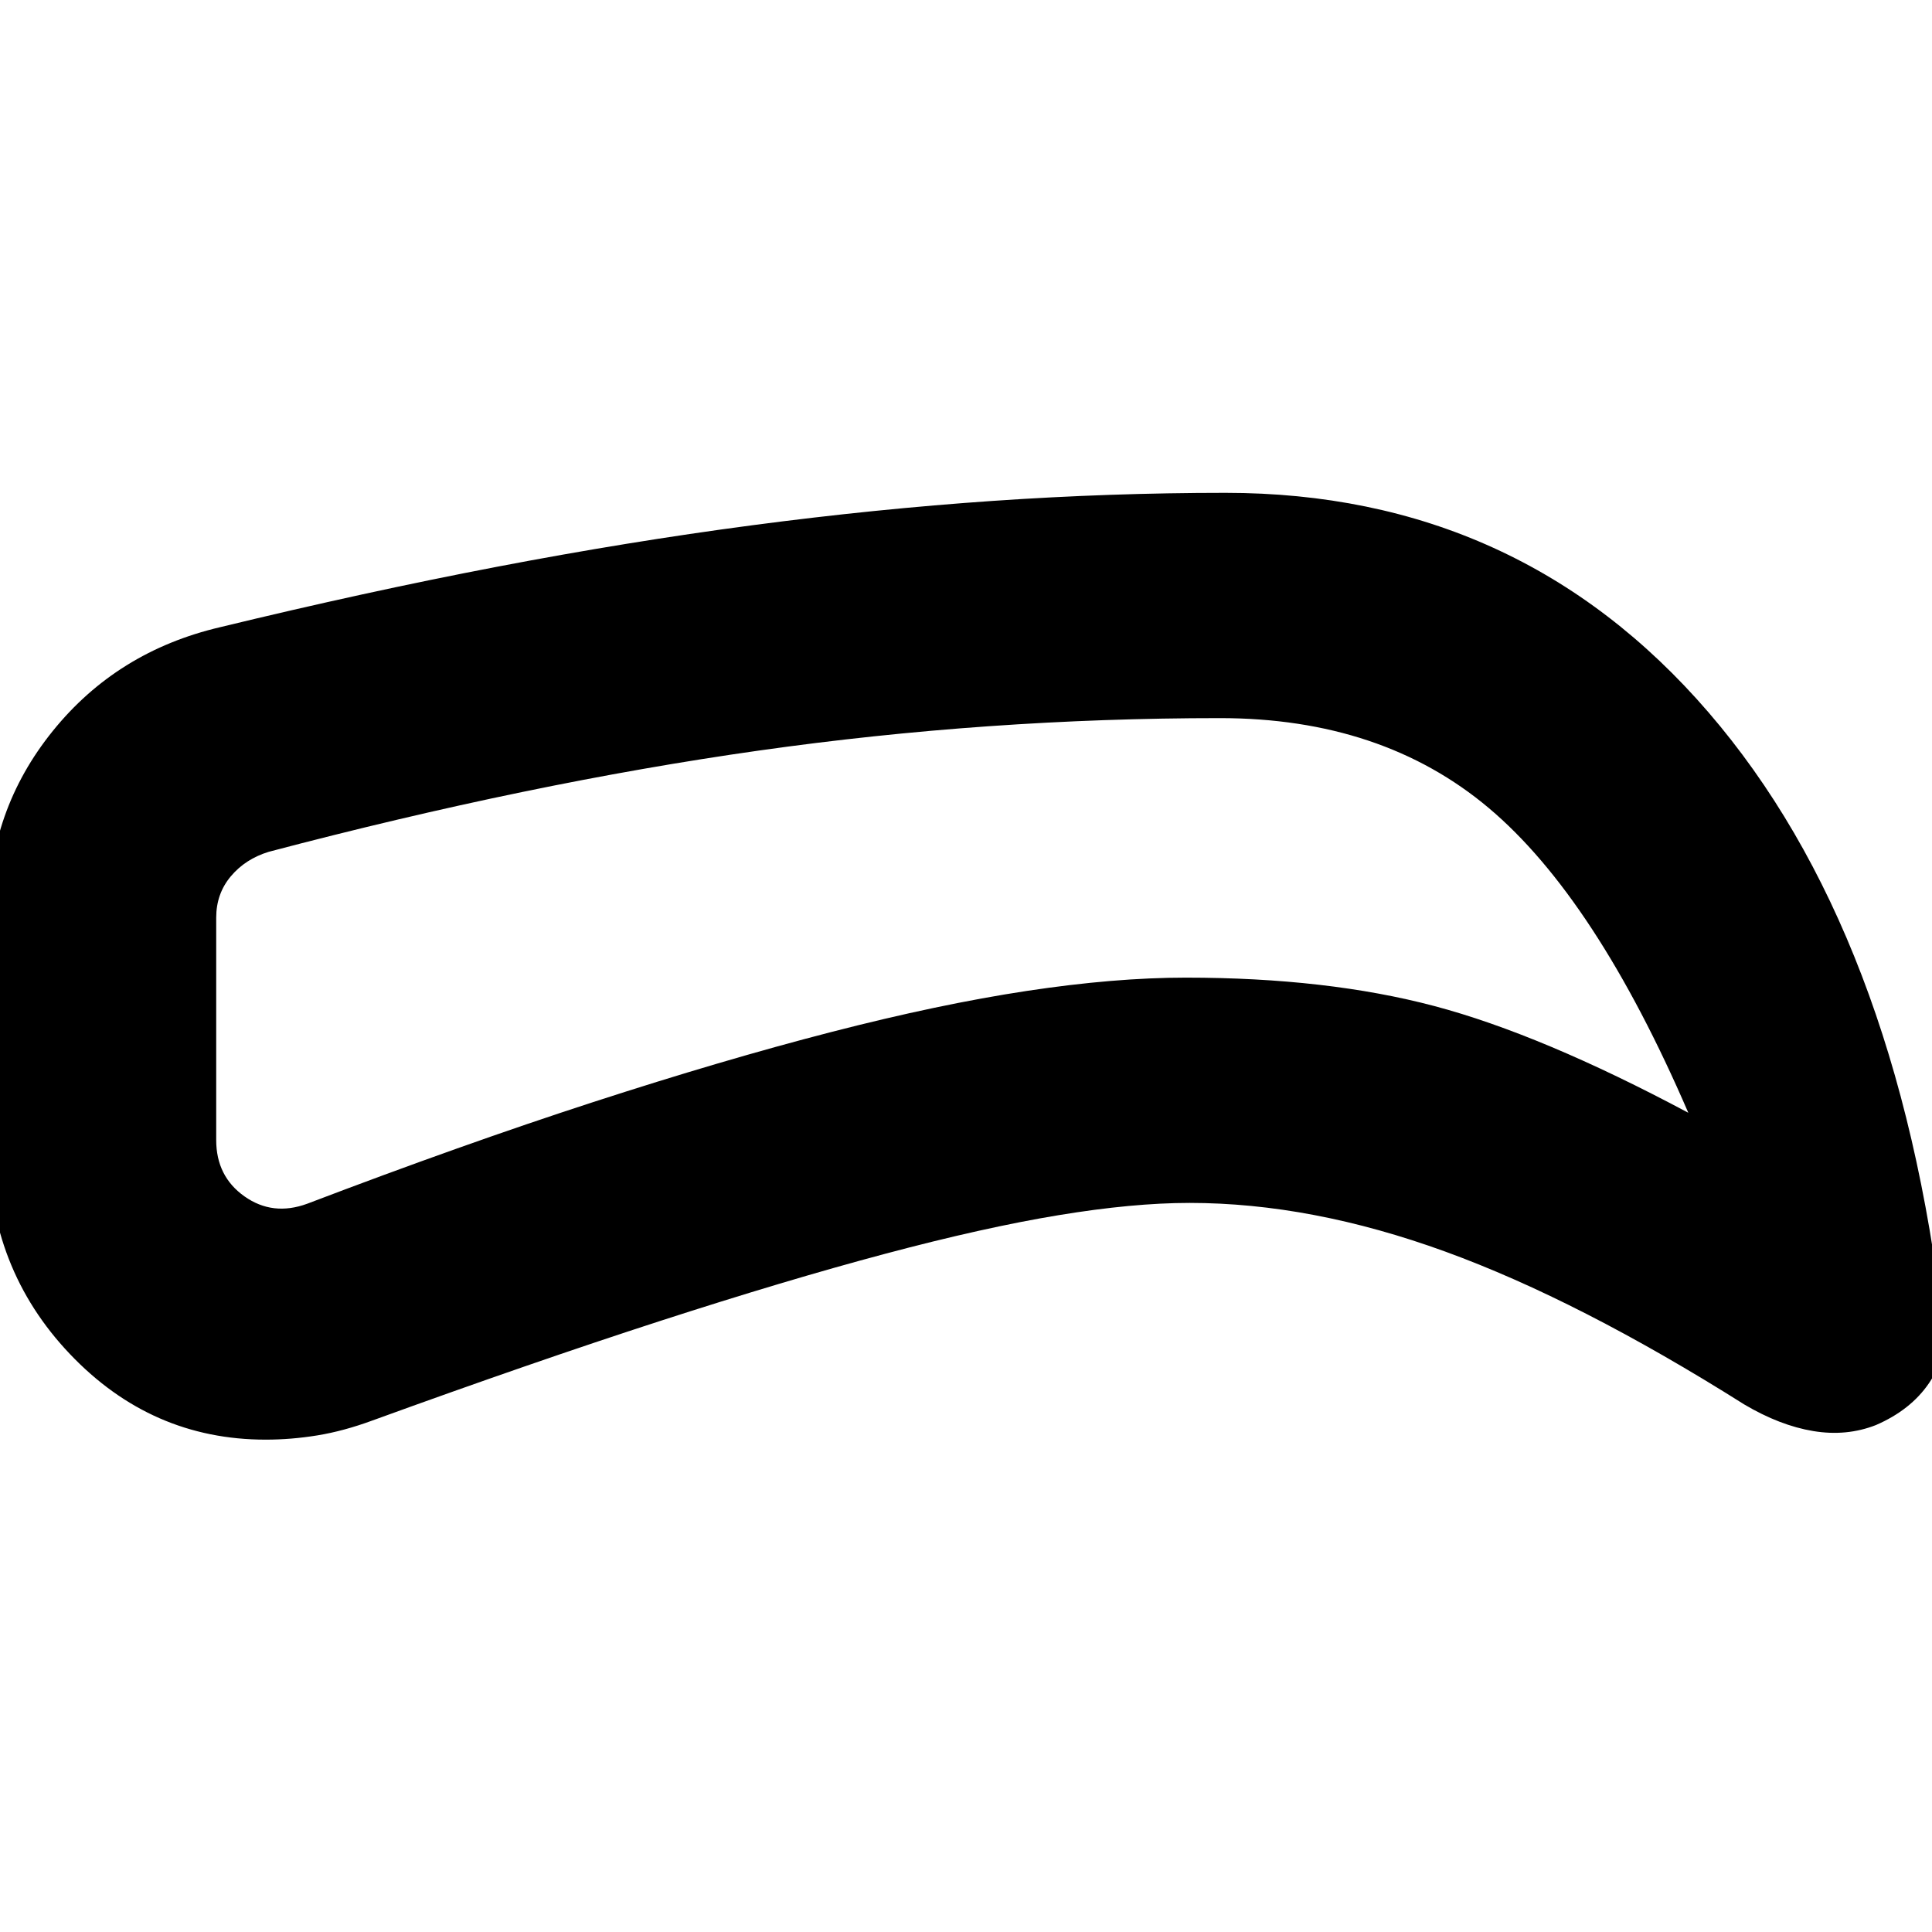 <svg xmlns="http://www.w3.org/2000/svg" height="24" viewBox="0 -960 960 960" width="24"><path d="M591.07-362.28q-28.13 0-65.1 6.1-36.97 6.09-86.06 19.16-49.09 13.06-112.05 33.45-62.97 20.4-142.9 49.44-14.24 5.24-27.22 7.36-12.98 2.12-25.74 2.12-56.82 0-97.28-42.56Q-5.74-329.76-5.74-391v-114.76q0-51.44 31.96-91.01 31.95-39.58 83.15-51.58 72.24-17.52 137.55-30.02 65.32-12.5 126.78-20.62 61.45-8.12 119.69-12.12 58.24-4 115.57-4 145.97 0 239.95 109.04 93.98 109.05 116.72 304.88 1.98 15.15-7.12 28.48-9.1 13.34-26.38 20.82-14.59 5.72-31.14 2.98-16.56-2.74-34.27-13.22-82-51.72-148.52-75.94-66.53-24.21-127.13-24.21Zm-1.77-111.94q70.09 0 123.42 14.12 53.32 14.12 126.19 53.03-46.06-106.73-99.14-151.42-53.07-44.68-133.57-44.68-115.22 0-229.09 16.12t-243.57 50.31q-11.61 3.55-18.86 12.19T107.43-504v110.48q0 18.06 14.06 28 14.05 9.93 31.16 3.65 77.46-29.52 142.08-50.5 64.62-20.98 118.27-34.81 53.65-13.84 97.26-20.44 43.61-6.6 79.04-6.6ZM473.67-504Z"/></svg>